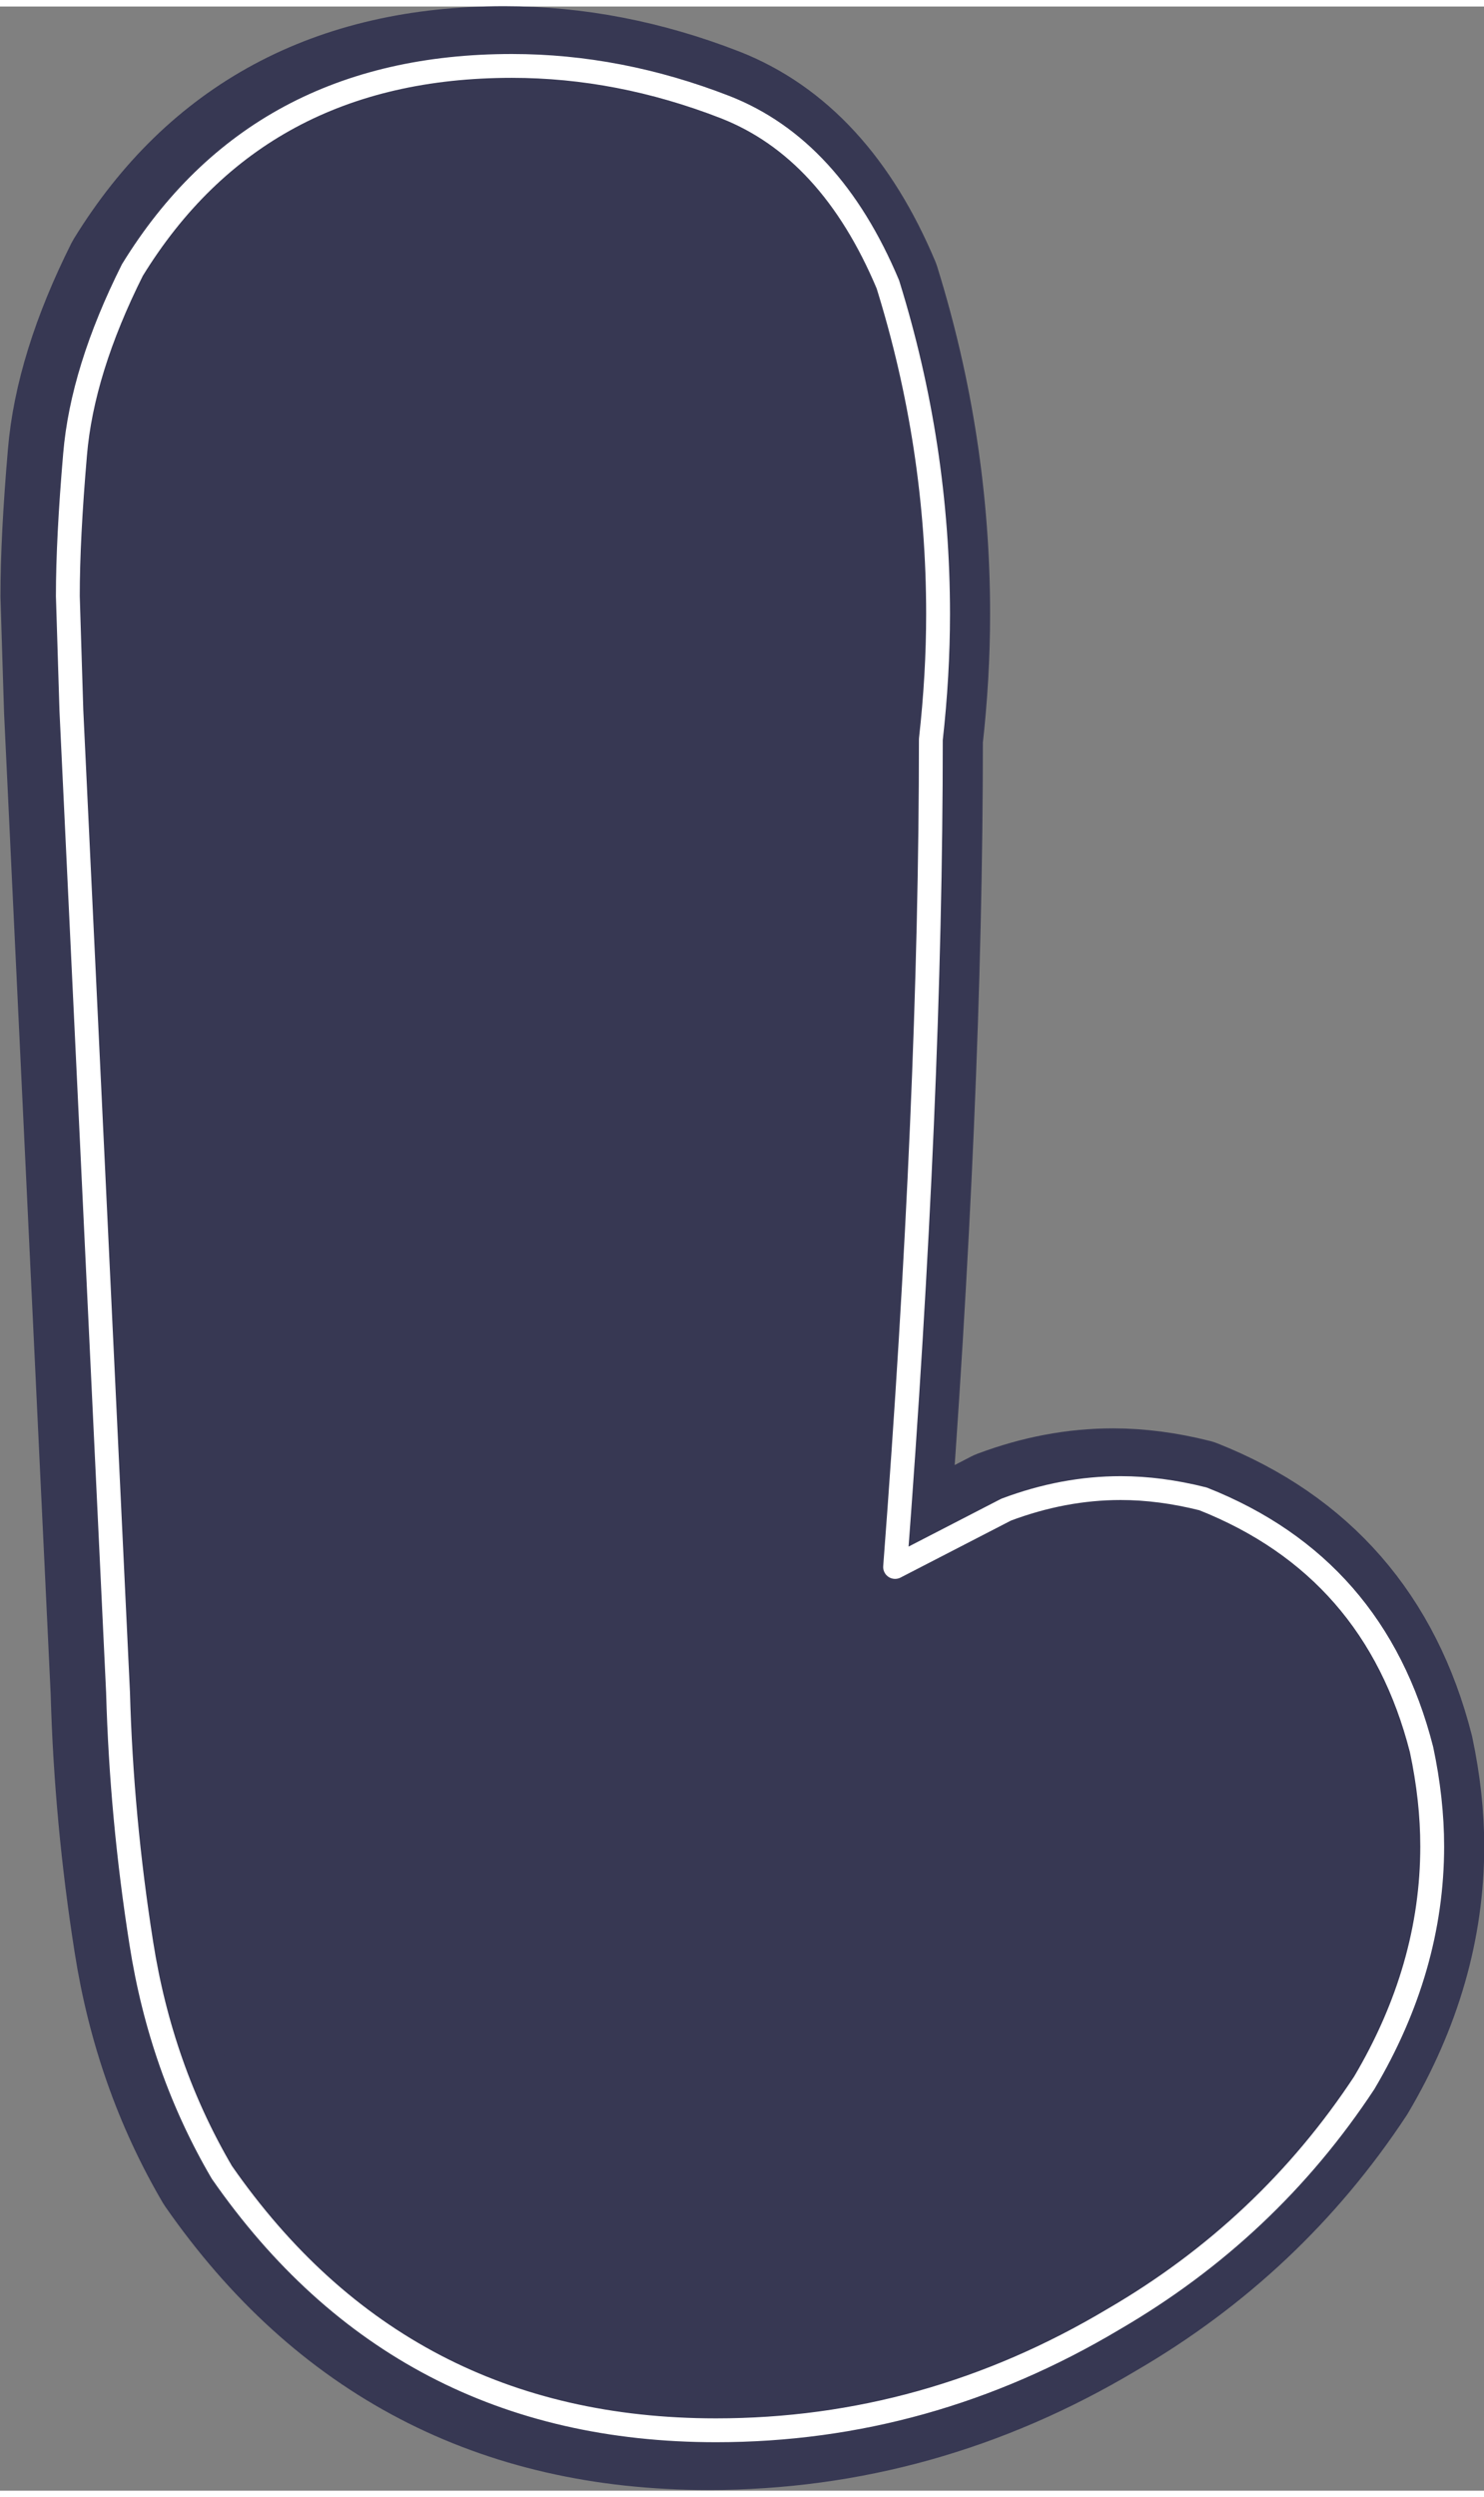 <?xml version="1.0" encoding="UTF-8" standalone="no"?><svg xmlns="http://www.w3.org/2000/svg" xmlns:xlink="http://www.w3.org/1999/xlink" clip-rule="evenodd" fill="#000000" fill-rule="evenodd" height="217" preserveAspectRatio="xMidYMid meet" stroke-linejoin="round" stroke-miterlimit="2" version="1" viewBox="164.4 174.8 129.5 216.7" width="129" zoomAndPan="magnify"><rect x="164.4" y="174.8" width="129.5" height="216.7" fill="#808080" stroke="none"/><g><g><path d="M0 0H500V500H0z" fill="none" transform="translate(.9 .1)"/><g id="change1_1"><path d="M8984.17,8251.99C8965.84,8251.99 8951.47,8244.49 8941.05,8229.49C8937.51,8223.45 8935.16,8216.78 8934.02,8209.49C8932.87,8202.2 8932.19,8194.91 8931.99,8187.61L8927.92,8101.99L8927.61,8091.99C8927.61,8088.65 8927.82,8084.54 8928.24,8079.64C8928.65,8074.75 8930.32,8069.38 8933.24,8063.55C8940.53,8051.68 8951.57,8045.74 8966.36,8045.74C8972.61,8045.74 8978.81,8046.94 8984.96,8049.33C8991.1,8051.73 8995.84,8056.88 8999.17,8064.8C9002.09,8074.18 9003.55,8083.76 9003.55,8093.55C9003.55,8097.09 9003.34,8100.74 9002.92,8104.49C9002.92,8125.32 9001.88,8149.38 8999.8,8176.68L9009.49,8171.68C9012.82,8170.43 9016.15,8169.8 9019.49,8169.8C9021.78,8169.8 9024.17,8170.11 9026.67,8170.74C9036.67,8174.7 9043.03,8181.99 9045.74,8192.61C9046.36,8195.53 9046.67,8198.34 9046.67,8201.05C9046.67,8208.13 9044.69,8215.01 9040.74,8221.68C9035.11,8230.22 9027.82,8237.09 9018.86,8242.3C9008.03,8248.76 8996.47,8251.99 8984.17,8251.99Z" fill="#373853" fill-rule="nonzero" stroke="#373853" stroke-width="10.42" transform="translate(-8757.96 -7865.76)"/></g><g><path d="M8984.17,8251.99C8965.84,8251.99 8951.47,8244.49 8941.05,8229.49C8937.51,8223.45 8935.16,8216.78 8934.02,8209.49C8932.87,8202.2 8932.19,8194.91 8931.99,8187.61L8927.92,8101.99L8927.61,8091.99C8927.61,8088.65 8927.82,8084.54 8928.24,8079.64C8928.65,8074.75 8930.32,8069.38 8933.24,8063.55C8940.53,8051.68 8951.57,8045.74 8966.36,8045.74C8972.61,8045.74 8978.81,8046.94 8984.96,8049.33C8991.1,8051.73 8995.84,8056.88 8999.17,8064.8C9002.09,8074.18 9003.55,8083.76 9003.55,8093.55C9003.55,8097.09 9003.34,8100.74 9002.92,8104.49C9002.92,8125.32 9001.88,8149.38 8999.8,8176.68L9009.49,8171.68C9012.82,8170.43 9016.15,8169.8 9019.49,8169.8C9021.78,8169.8 9024.17,8170.11 9026.67,8170.74C9036.67,8174.7 9043.03,8181.99 9045.74,8192.61C9046.36,8195.53 9046.67,8198.34 9046.67,8201.05C9046.67,8208.13 9044.69,8215.01 9040.74,8221.68C9035.11,8230.22 9027.82,8237.09 9018.86,8242.3C9008.03,8248.76 8996.47,8251.99 8984.17,8251.99Z" fill="none" stroke="#ffffff" stroke-width="2.08" transform="translate(-8757.29 -7865.76)"/></g></g></g></svg>